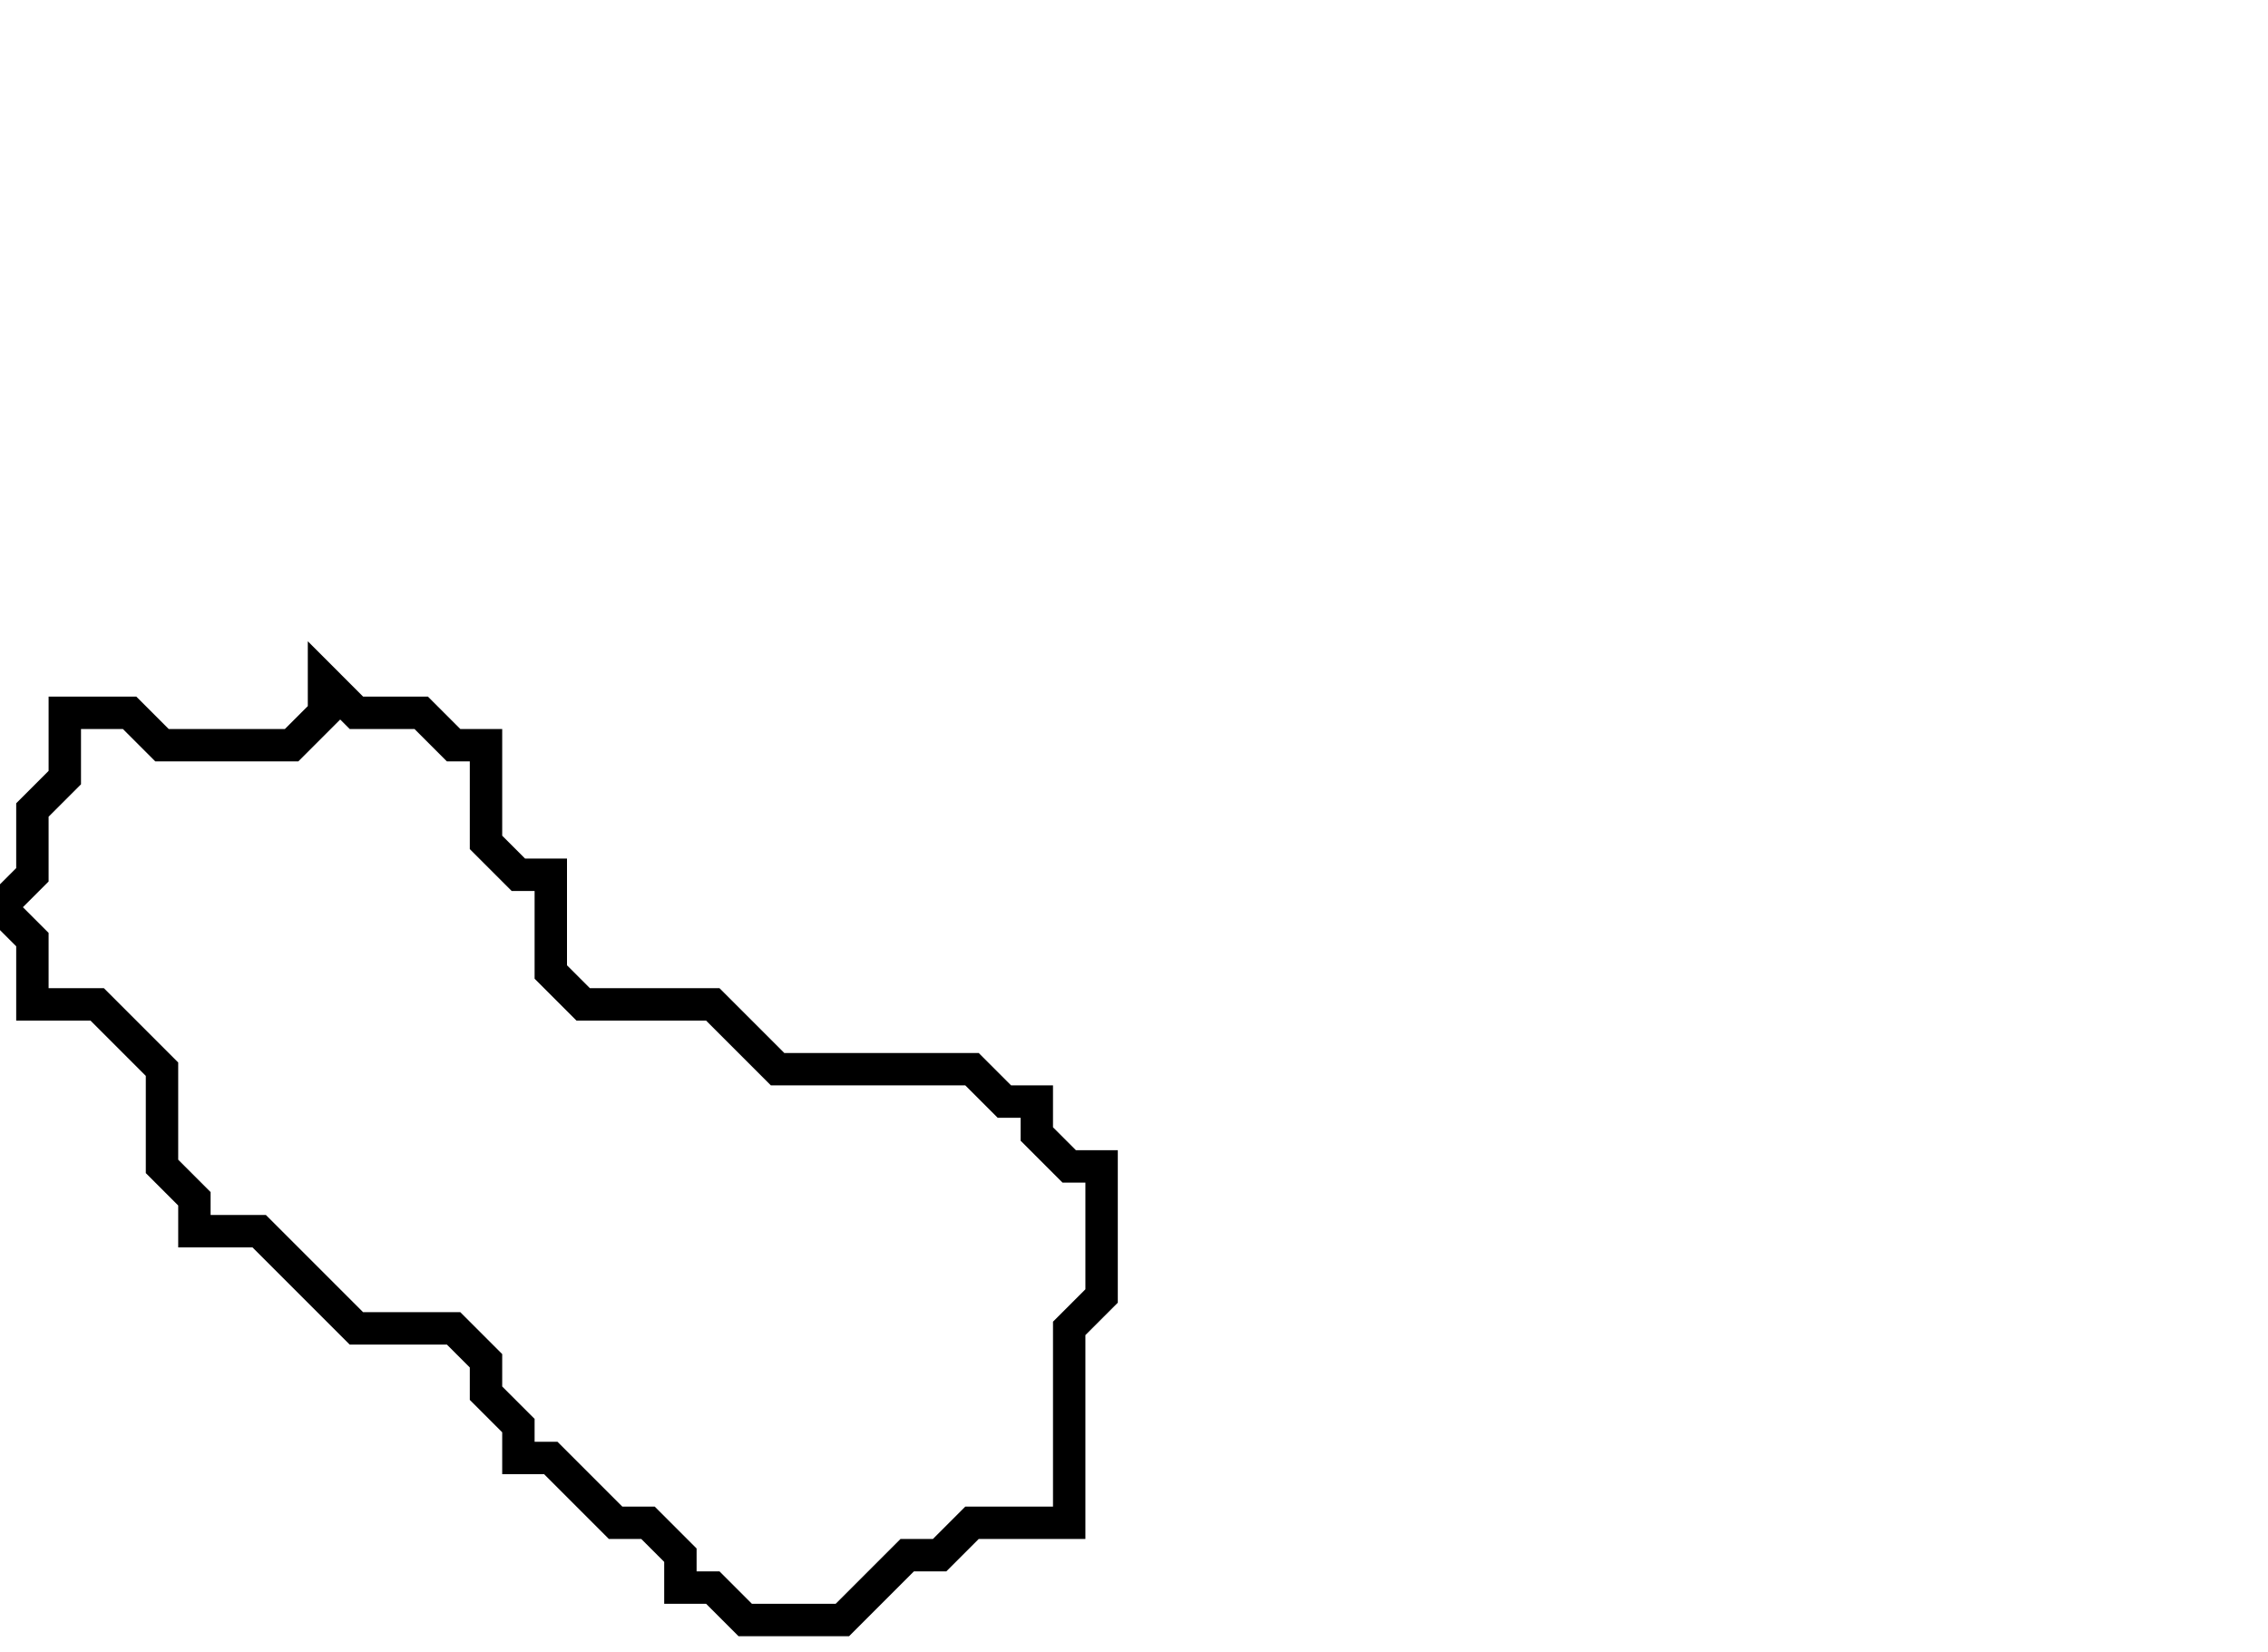 <svg xmlns="http://www.w3.org/2000/svg" width="70" height="51">
  <path d="M 10,21 L 10,22 L 9,23 L 5,23 L 4,22 L 2,22 L 2,24 L 1,25 L 1,27 L 0,28 L 1,29 L 1,31 L 3,31 L 5,33 L 5,36 L 6,37 L 6,38 L 8,38 L 11,41 L 14,41 L 15,42 L 15,43 L 16,44 L 16,45 L 17,45 L 19,47 L 20,47 L 21,48 L 21,49 L 22,49 L 23,50 L 26,50 L 28,48 L 29,48 L 30,47 L 33,47 L 33,41 L 34,40 L 34,36 L 33,36 L 32,35 L 32,34 L 31,34 L 30,33 L 24,33 L 22,31 L 18,31 L 17,30 L 17,27 L 16,27 L 15,26 L 15,23 L 14,23 L 13,22 L 11,22 Z" fill="none" stroke="black" stroke-width="1"/>
</svg>